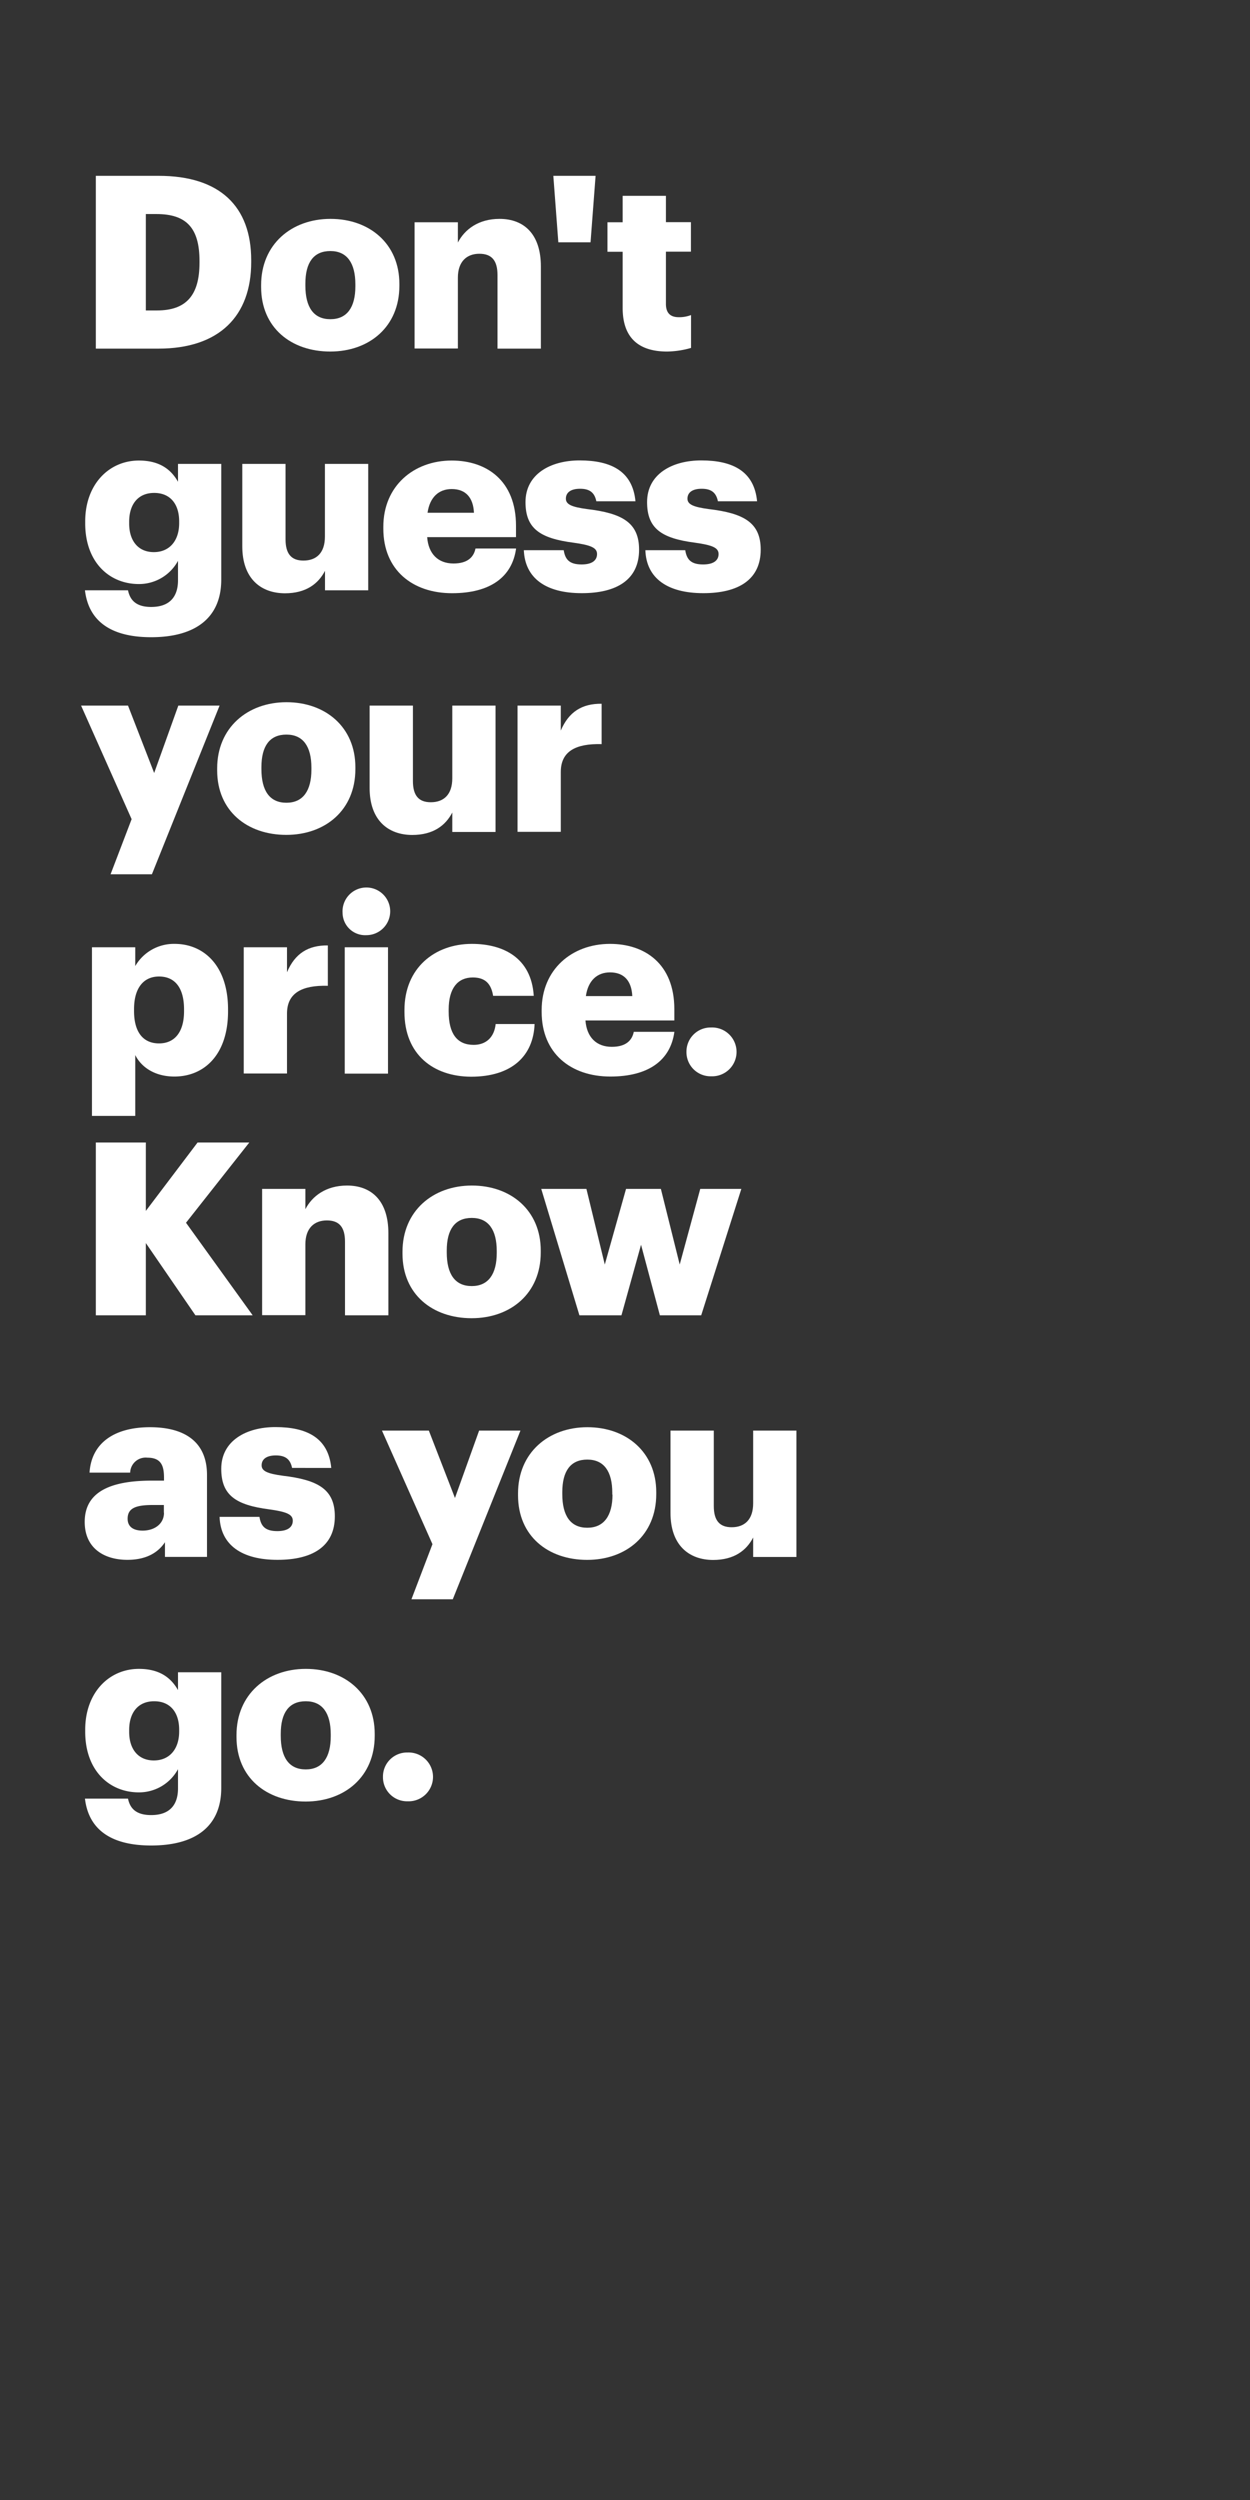 <svg xmlns="http://www.w3.org/2000/svg" viewBox="0 0 300 600"><rect x="0" y="0" width="300" height="600" fill="#333333" stroke="none"/><title>Asset 5</title><g id="Layer_2" data-name="Layer 2"><g id="Rect"><rect width="300" height="600" fill="none"/></g><g id="Don_t_guess_your_price._Know_as_you_go." data-name="Don&apos;t guess your price. Know as you go."><path d="M23,42.2H38.08c14.73,0,22.21,7.37,22.21,20.25v.46c0,12.93-7.65,20.76-22.27,20.76H23ZM37.68,74.51c7.07,0,10.2-3.71,10.2-11.43v-.46c0-7.89-3.13-11.25-10.32-11.25H35V74.51Z" fill="#fff"/><path d="M62.67,68.88v-.46c0-9.74,7.25-15.89,16.65-15.89s16.53,6,16.53,15.6v.46c0,9.86-7.25,15.78-16.59,15.78S62.67,78.69,62.67,68.88Zm22.62-.17v-.46c0-5.11-2-8-6-8s-6,2.73-6,7.83v.46c0,5.22,2,8.07,6,8.07S85.29,73.76,85.29,68.71Z" fill="#fff"/><path d="M99.5,53.34h10.39v4.87c1.62-3.13,4.92-5.68,10-5.68,5.86,0,9.92,3.65,9.92,11.42V83.67H119.4V66c0-3.42-1.34-5.1-4.35-5.1s-5.16,1.85-5.16,5.74v17H99.5Z" fill="#fff"/><path d="M132.8,42.2h10.14l-1.21,15.95H134Z" fill="#fff"/><path d="M149.44,73.93V60.42h-3.65V53.34h3.65V47h10.38v6.32h6v7.08h-6V72.94c0,2.21,1.1,3.19,3.08,3.19a7.8,7.8,0,0,0,2.95-.52V83.5a21.63,21.63,0,0,1-5.74.87C153.27,84.37,149.44,81.06,149.44,73.93Z" fill="#fff"/><path d="M20.39,141.67H30.72c.46,2.21,1.79,4,5.56,4,4.59,0,6.44-2.61,6.44-6.38V134.6a10.63,10.63,0,0,1-9.39,5.57c-7.08,0-12.88-5.22-12.88-14.56v-.47c0-8.93,5.74-14.61,12.88-14.61,4.81,0,7.65,2,9.39,5.1v-4.29H53.1v27.78c0,9-6,13.81-16.82,13.81C26,152.93,21.2,148.58,20.39,141.67ZM43,125.55v-.41c0-4.17-2.14-6.84-6-6.84s-6,2.73-6,6.9v.47c0,4.17,2.21,6.84,5.92,6.84S43,129.84,43,125.55Z" fill="#fff"/><path d="M58.15,131.12V111.34H68.53v18.1c0,3.42,1.34,5.1,4.29,5.1,3.14,0,5.16-1.86,5.16-5.74V111.34H88.37v30.33H78V137c-1.62,3.13-4.58,5.39-9.62,5.39C62.5,142.37,58.15,138.77,58.15,131.12Z" fill="#fff"/><path d="M92,126.88v-.46c0-9.74,7.25-15.89,16.41-15.89,8.3,0,15.43,4.75,15.43,15.66v2.72H102.52c.29,4,2.61,6.33,6.32,6.33,3.42,0,4.87-1.57,5.28-3.6h9.74c-.93,6.84-6.2,10.73-15.37,10.73C99,142.37,92,136.8,92,126.88Zm21.75-3.82c-.17-3.66-2-5.69-5.34-5.69-3.13,0-5.27,2-5.8,5.69Z" fill="#fff"/><path d="M125.72,132.05h9.57c.35,2.2,1.33,3.42,4.29,3.42,2.55,0,3.71-1,3.71-2.5s-1.45-2.14-5.62-2.72c-8.12-1.05-11.55-3.42-11.55-9.75,0-6.72,6-10,13-10,7.48,0,12.7,2.55,13.39,9.8h-9.39c-.41-2-1.51-3-3.89-3s-3.42,1-3.42,2.38,1.39,2,5.1,2.5c8.41,1,12.47,3.24,12.47,9.74,0,7.19-5.33,10.44-13.74,10.44C131,142.37,126,138.77,125.72,132.05Z" fill="#fff"/><path d="M154.89,132.05h9.57c.35,2.2,1.33,3.42,4.29,3.42,2.55,0,3.71-1,3.71-2.5s-1.45-2.14-5.62-2.72c-8.12-1.05-11.54-3.42-11.54-9.75,0-6.72,6-10,13-10,7.48,0,12.7,2.55,13.4,9.8h-9.4c-.41-2-1.51-3-3.89-3s-3.42,1-3.42,2.38,1.4,2,5.11,2.5c8.41,1,12.47,3.24,12.47,9.74,0,7.19-5.34,10.44-13.75,10.44C160.17,142.37,155.12,138.77,154.89,132.05Z" fill="#fff"/><path d="M31.59,196.6,19.46,169.34H30.72L37,185.52l5.8-16.18H52.7L36.46,209.82H26.54Z" fill="#fff"/><path d="M52.12,184.88v-.46c0-9.74,7.25-15.89,16.64-15.89s16.53,6,16.53,15.6v.46c0,9.86-7.25,15.78-16.58,15.78S52.12,194.69,52.12,184.88Zm22.62-.17v-.46c0-5.11-2-7.95-6-7.95s-6,2.73-6,7.83v.46c0,5.22,2,8.07,6,8.07S74.74,189.76,74.74,184.71Z" fill="#fff"/><path d="M88.71,189.12V169.34H99.1v18.1c0,3.42,1.33,5.1,4.29,5.1,3.13,0,5.16-1.86,5.16-5.74V169.34h10.38v30.33H108.55V195c-1.62,3.13-4.58,5.39-9.63,5.39C93.06,200.37,88.71,196.77,88.71,189.12Z" fill="#fff"/><path d="M124.21,169.34h10.38v6c1.92-4.52,5.11-6.49,9.8-6.44v9.69c-6.32-.17-9.8,1.8-9.8,6.67v14.38H124.21Z" fill="#fff"/><path d="M22.07,227.34H32.46v4.52a10.7,10.7,0,0,1,9.45-5.33c7.08,0,12.82,5.33,12.82,15.72v.46c0,10.44-5.74,15.66-12.88,15.66-4.58,0-7.89-2.15-9.39-5.16v14.61H22.07Zm22.1,15.37v-.46c0-5.34-2.32-7.89-6-7.89s-6,2.72-6,7.83v.46c0,5.16,2.26,7.77,6,7.77S44.17,247.7,44.17,242.71Z" fill="#fff"/><path d="M58.5,227.34H68.88v6c1.91-4.52,5.1-6.49,9.8-6.44v9.69c-6.32-.17-9.8,1.8-9.8,6.67v14.38H58.5Z" fill="#fff"/><path d="M82.22,219.1a5.72,5.72,0,1,1,5.68,5.34A5.41,5.41,0,0,1,82.22,219.1Zm.52,8.24H93.12v30.33H82.74Z" fill="#fff"/><path d="M97.07,242.88v-.46c0-10.09,7.25-15.89,16.18-15.89,7.42,0,14.27,3.25,14.85,12.47h-9.75c-.46-2.84-1.85-4.41-4.87-4.41-3.65,0-5.8,2.61-5.8,7.71v.47c0,5.28,2,8,6,8,2.9,0,4.93-1.74,5.28-5h9.34c-.29,7.65-5.45,12.64-15.25,12.64C104,258.37,97.07,253.09,97.07,242.88Z" fill="#fff"/><path d="M130,242.88v-.46c0-9.74,7.25-15.89,16.41-15.89,8.3,0,15.43,4.75,15.43,15.66v2.72H140.51c.29,4,2.61,6.33,6.32,6.33,3.42,0,4.87-1.57,5.28-3.6h9.74c-.93,6.84-6.2,10.73-15.37,10.73C137,258.37,130,252.8,130,242.88Zm21.75-3.82c-.17-3.66-2-5.69-5.34-5.69-3.13,0-5.27,2-5.8,5.69Z" fill="#fff"/><path d="M164.75,252.45a5.79,5.79,0,0,1,5.92-5.85,5.86,5.86,0,1,1,0,11.71A5.79,5.79,0,0,1,164.75,252.45Z" fill="#fff"/><path d="M23,274.2H35v16.42L47.42,274.2H59.83L44.64,293.46l16,22.21H46.9L35,298.33v17.34H23Z" fill="#fff"/><path d="M62.91,285.34H73.29v4.87c1.62-3.13,4.93-5.68,10-5.68,5.86,0,9.92,3.65,9.92,11.42v19.72H82.8V298c0-3.42-1.33-5.1-4.35-5.1s-5.16,1.85-5.16,5.74v17H62.91Z" fill="#fff"/><path d="M96.6,300.88v-.46c0-9.74,7.25-15.89,16.65-15.89s16.53,6,16.53,15.6v.46c0,9.86-7.25,15.78-16.59,15.78S96.6,310.69,96.6,300.88Zm22.62-.17v-.46c0-5.11-2-7.95-6-7.95s-6,2.73-6,7.83v.46c0,5.22,2,8.07,6,8.07S119.22,305.76,119.22,300.71Z" fill="#fff"/><path d="M129.9,285.34h10.84l4.41,18.15,5.1-18.15h8.36l4.52,18.15,4.93-18.15h9.86l-9.63,30.33h-9.92l-4.52-16.93-4.7,16.93H139.06Z" fill="#fff"/><path d="M20.33,365.26c0-7.13,6-9.91,16.13-9.91h2.9v-.7c0-2.9-.7-4.81-4-4.81a3.72,3.72,0,0,0-4.12,3.59H21.49c.47-7.31,6.21-10.9,14.5-10.9S49.68,346,49.68,354v19.66H39.59v-3.53c-1.45,2.2-4.12,4.23-9,4.23C25.15,374.37,20.33,371.7,20.33,365.26Zm19-2.2V361.2H36.63c-4.17,0-6,.82-6,3.31,0,1.74,1.16,2.84,3.6,2.84C37.15,367.35,39.36,365.67,39.36,363.06Z" fill="#fff"/><path d="M52.7,364.05h9.57c.35,2.2,1.33,3.42,4.29,3.42,2.55,0,3.71-1,3.71-2.5s-1.45-2.14-5.62-2.72c-8.12-1.05-11.55-3.42-11.55-9.75,0-6.72,6-10,13-10,7.49,0,12.71,2.55,13.4,9.8H70.1c-.41-2-1.51-3-3.89-3s-3.42,1-3.42,2.38,1.39,2,5.1,2.5c8.41,1,12.47,3.24,12.47,9.74,0,7.19-5.33,10.44-13.74,10.44C58,374.37,52.93,370.77,52.7,364.05Z" fill="#fff"/><path d="M103.79,370.6,91.67,343.34h11.25l6.27,16.18,5.8-16.18h9.92l-16.24,40.48H98.75Z" fill="#fff"/><path d="M124.33,358.88v-.46c0-9.74,7.25-15.89,16.64-15.89s16.53,6,16.53,15.6v.46c0,9.86-7.25,15.78-16.59,15.78S124.33,368.69,124.33,358.88Zm22.62-.17v-.46c0-5.11-2-7.95-6-7.95s-6,2.73-6,7.83v.46c0,5.22,2,8.07,6,8.07S147,363.76,147,358.71Z" fill="#fff"/><path d="M160.92,363.12V343.34h10.39v18.1c0,3.42,1.33,5.1,4.29,5.1,3.13,0,5.16-1.86,5.16-5.74V343.34h10.38v30.33H180.76V369c-1.62,3.13-4.58,5.39-9.63,5.39C165.27,374.37,160.92,370.77,160.92,363.12Z" fill="#fff"/><path d="M20.39,431.67H30.72c.46,2.21,1.79,3.95,5.56,3.95,4.59,0,6.44-2.61,6.44-6.38V424.6a10.63,10.63,0,0,1-9.39,5.57c-7.08,0-12.88-5.22-12.88-14.56v-.47c0-8.93,5.74-14.61,12.88-14.61,4.81,0,7.65,2,9.39,5.1v-4.29H53.1v27.78c0,9.05-6,13.8-16.82,13.8C26,442.92,21.2,438.58,20.39,431.67ZM43,415.55v-.41c0-4.17-2.14-6.84-6-6.84s-6,2.73-6,6.9v.47c0,4.17,2.21,6.84,5.92,6.84S43,419.84,43,415.55Z" fill="#fff"/><path d="M56.76,416.88v-.46c0-9.74,7.25-15.89,16.64-15.89s16.53,6,16.53,15.6v.46c0,9.86-7.25,15.78-16.58,15.78S56.76,426.69,56.76,416.88Zm22.62-.17v-.46c0-5.11-2-7.95-6-7.95s-6,2.73-6,7.83v.46c0,5.22,2,8.07,6,8.07S79.38,421.76,79.38,416.71Z" fill="#fff"/><path d="M91.91,426.45a5.78,5.78,0,0,1,5.91-5.85,5.86,5.86,0,1,1,0,11.71A5.78,5.78,0,0,1,91.91,426.45Z" fill="#fff"/></g></g></svg>